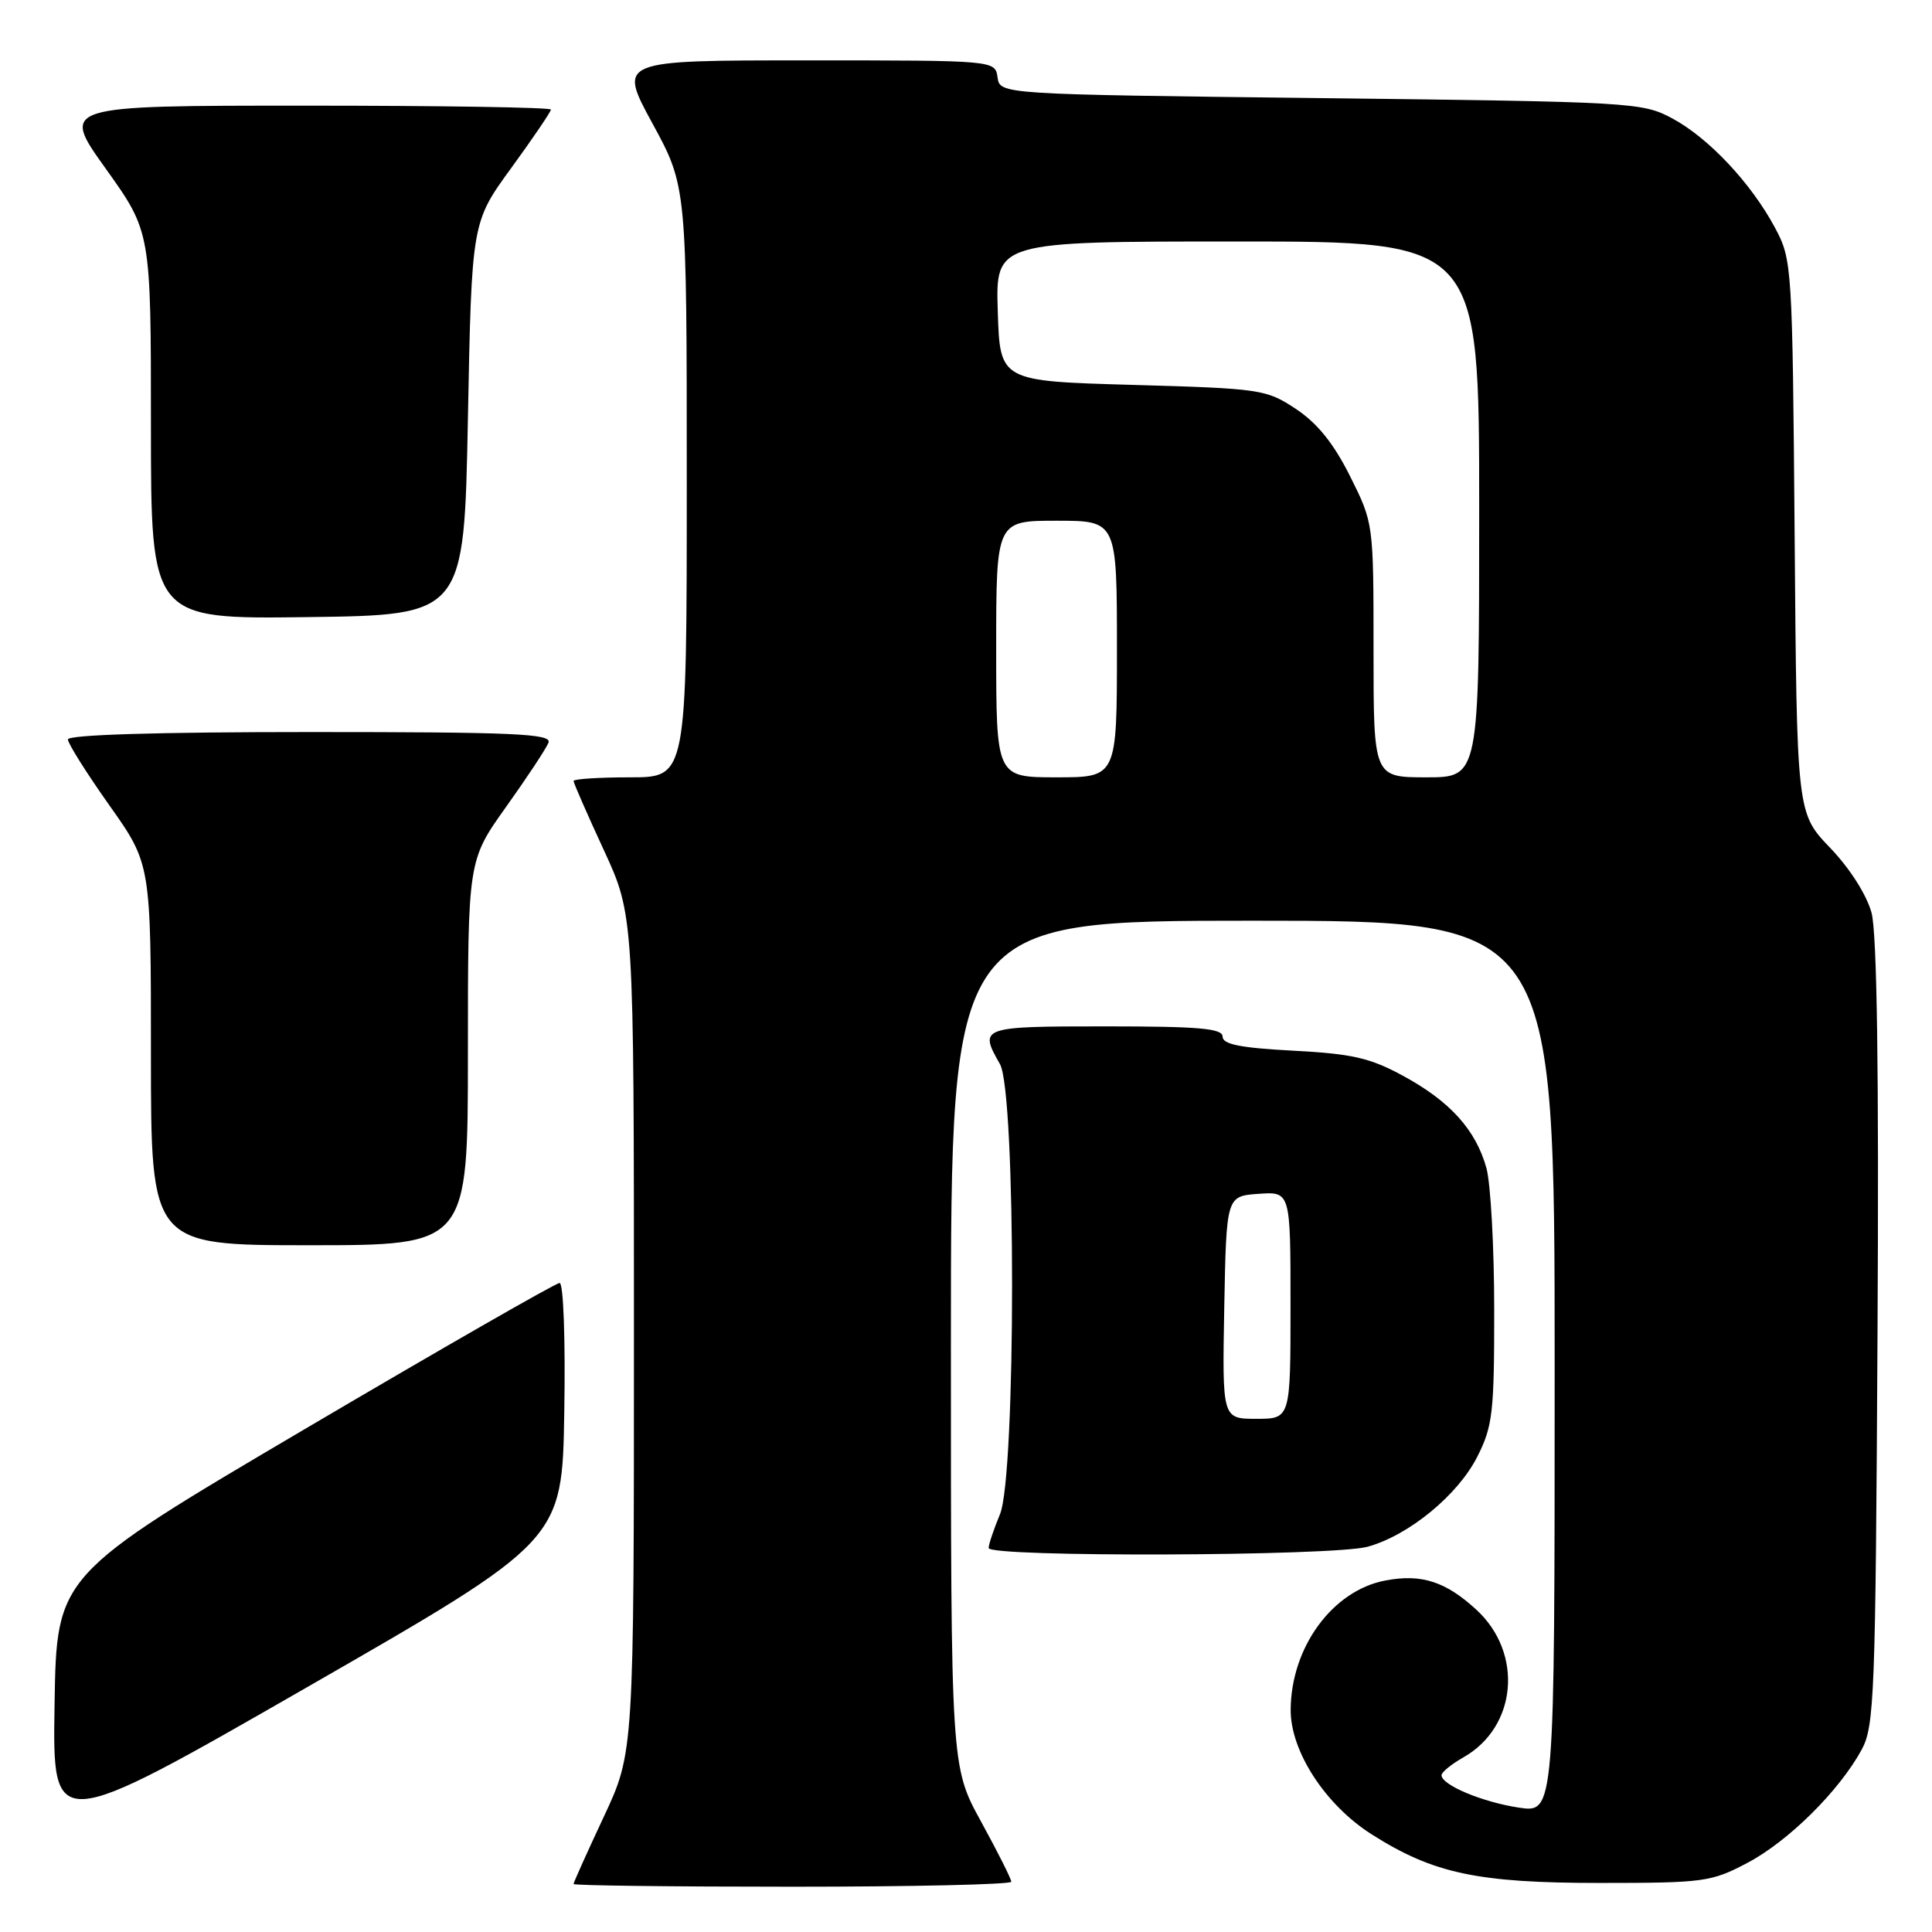 <?xml version="1.0" encoding="UTF-8" standalone="no"?>
<!DOCTYPE svg PUBLIC "-//W3C//DTD SVG 1.1//EN" "http://www.w3.org/Graphics/SVG/1.1/DTD/svg11.dtd" >
<svg xmlns="http://www.w3.org/2000/svg" xmlns:xlink="http://www.w3.org/1999/xlink" version="1.1" viewBox="0 0 256 256">
 <g >
 <path fill="currentColor"
d=" M 134.00 249.34 C 134.00 248.97 132.20 245.39 130.00 241.38 C 126.00 234.09 126.00 234.09 126.00 178.05 C 126.00 122.00 126.00 122.00 166.00 122.00 C 206.00 122.00 206.00 122.00 206.00 181.11 C 206.00 240.23 206.00 240.23 201.26 239.52 C 196.42 238.79 191.00 236.52 191.01 235.22 C 191.01 234.83 192.33 233.75 193.94 232.84 C 201.03 228.80 201.87 219.02 195.61 213.28 C 191.54 209.55 188.35 208.52 183.59 209.42 C 176.58 210.73 171.07 218.25 171.02 226.55 C 170.99 232.05 175.61 239.16 181.74 243.05 C 189.91 248.25 195.79 249.50 212.00 249.50 C 225.77 249.50 226.75 249.37 231.54 246.84 C 236.96 243.98 243.70 237.31 246.67 231.86 C 248.37 228.74 248.52 224.74 248.78 176.73 C 248.98 141.90 248.71 123.66 247.99 120.95 C 247.34 118.57 245.12 115.07 242.50 112.34 C 238.09 107.74 238.09 107.74 237.80 71.12 C 237.51 35.13 237.46 34.43 235.21 30.20 C 232.03 24.26 226.40 18.27 221.57 15.68 C 217.62 13.56 216.25 13.49 175.00 13.00 C 132.50 12.50 132.50 12.50 132.18 10.25 C 131.86 8.00 131.86 8.00 106.88 8.00 C 81.90 8.00 81.90 8.00 86.45 16.35 C 91.00 24.70 91.00 24.70 91.00 63.85 C 91.00 103.00 91.00 103.00 83.50 103.00 C 79.38 103.00 76.00 103.22 76.00 103.48 C 76.00 103.75 77.80 107.86 80.00 112.62 C 84.00 121.28 84.00 121.28 84.00 176.74 C 84.00 232.21 84.00 232.21 80.00 240.74 C 77.80 245.44 76.00 249.44 76.00 249.64 C 76.00 249.84 89.05 250.00 105.00 250.00 C 120.95 250.00 134.00 249.70 134.00 249.34 Z  M 74.77 187.07 C 74.93 177.41 74.66 170.00 74.15 170.00 C 73.65 170.00 58.45 178.72 40.37 189.37 C 7.50 208.74 7.50 208.74 7.23 225.84 C 6.95 242.94 6.95 242.94 40.73 223.54 C 74.50 204.14 74.50 204.14 74.77 187.07 Z  M 181.22 204.95 C 186.69 203.44 193.18 198.10 195.75 193.02 C 197.79 189.00 198.00 187.16 197.99 173.54 C 197.99 165.27 197.52 156.83 196.96 154.78 C 195.55 149.71 192.15 145.94 185.93 142.56 C 181.54 140.17 179.17 139.63 171.34 139.22 C 164.36 138.85 162.00 138.38 162.00 137.36 C 162.00 136.27 158.92 136.00 146.50 136.00 C 129.90 136.00 129.69 136.08 132.50 141.00 C 134.64 144.75 134.64 195.52 132.50 200.65 C 131.68 202.63 131.00 204.64 131.00 205.12 C 131.00 206.36 176.70 206.21 181.22 204.95 Z  M 62.00 139.50 C 62.00 114.01 62.00 114.01 67.07 106.90 C 69.86 102.99 72.38 99.17 72.68 98.40 C 73.13 97.22 68.18 97.00 41.11 97.00 C 20.80 97.00 9.00 97.36 9.00 97.98 C 9.00 98.52 11.48 102.45 14.50 106.72 C 20.00 114.49 20.00 114.49 20.00 139.74 C 20.00 165.00 20.00 165.00 41.00 165.00 C 62.00 165.00 62.00 165.00 62.00 139.50 Z  M 62.00 55.48 C 62.50 29.46 62.50 29.46 67.75 22.25 C 70.64 18.28 73.00 14.80 73.00 14.52 C 73.00 14.23 58.38 14.00 40.52 14.00 C 8.03 14.00 8.03 14.00 14.02 22.36 C 20.00 30.73 20.00 30.73 20.00 56.38 C 20.00 82.04 20.00 82.04 40.75 81.77 C 61.50 81.50 61.50 81.50 62.00 55.48 Z  M 132.00 86.00 C 132.00 69.00 132.00 69.00 140.00 69.00 C 148.00 69.00 148.00 69.00 148.00 86.00 C 148.00 103.00 148.00 103.00 140.00 103.00 C 132.00 103.00 132.00 103.00 132.00 86.00 Z  M 182.00 86.16 C 182.00 69.32 182.00 69.32 178.89 63.10 C 176.72 58.76 174.56 56.08 171.72 54.19 C 167.79 51.59 167.09 51.48 150.08 51.00 C 132.50 50.50 132.50 50.50 132.21 41.25 C 131.92 32.00 131.92 32.00 163.96 32.00 C 196.00 32.00 196.00 32.00 196.00 67.50 C 196.00 103.00 196.00 103.00 189.00 103.00 C 182.00 103.00 182.00 103.00 182.00 86.16 Z  M 162.22 173.25 C 162.50 158.50 162.50 158.50 166.75 158.19 C 171.00 157.89 171.00 157.89 171.00 172.94 C 171.00 188.00 171.00 188.00 166.47 188.00 C 161.95 188.00 161.95 188.00 162.22 173.25 Z "/>
</g>
</svg>